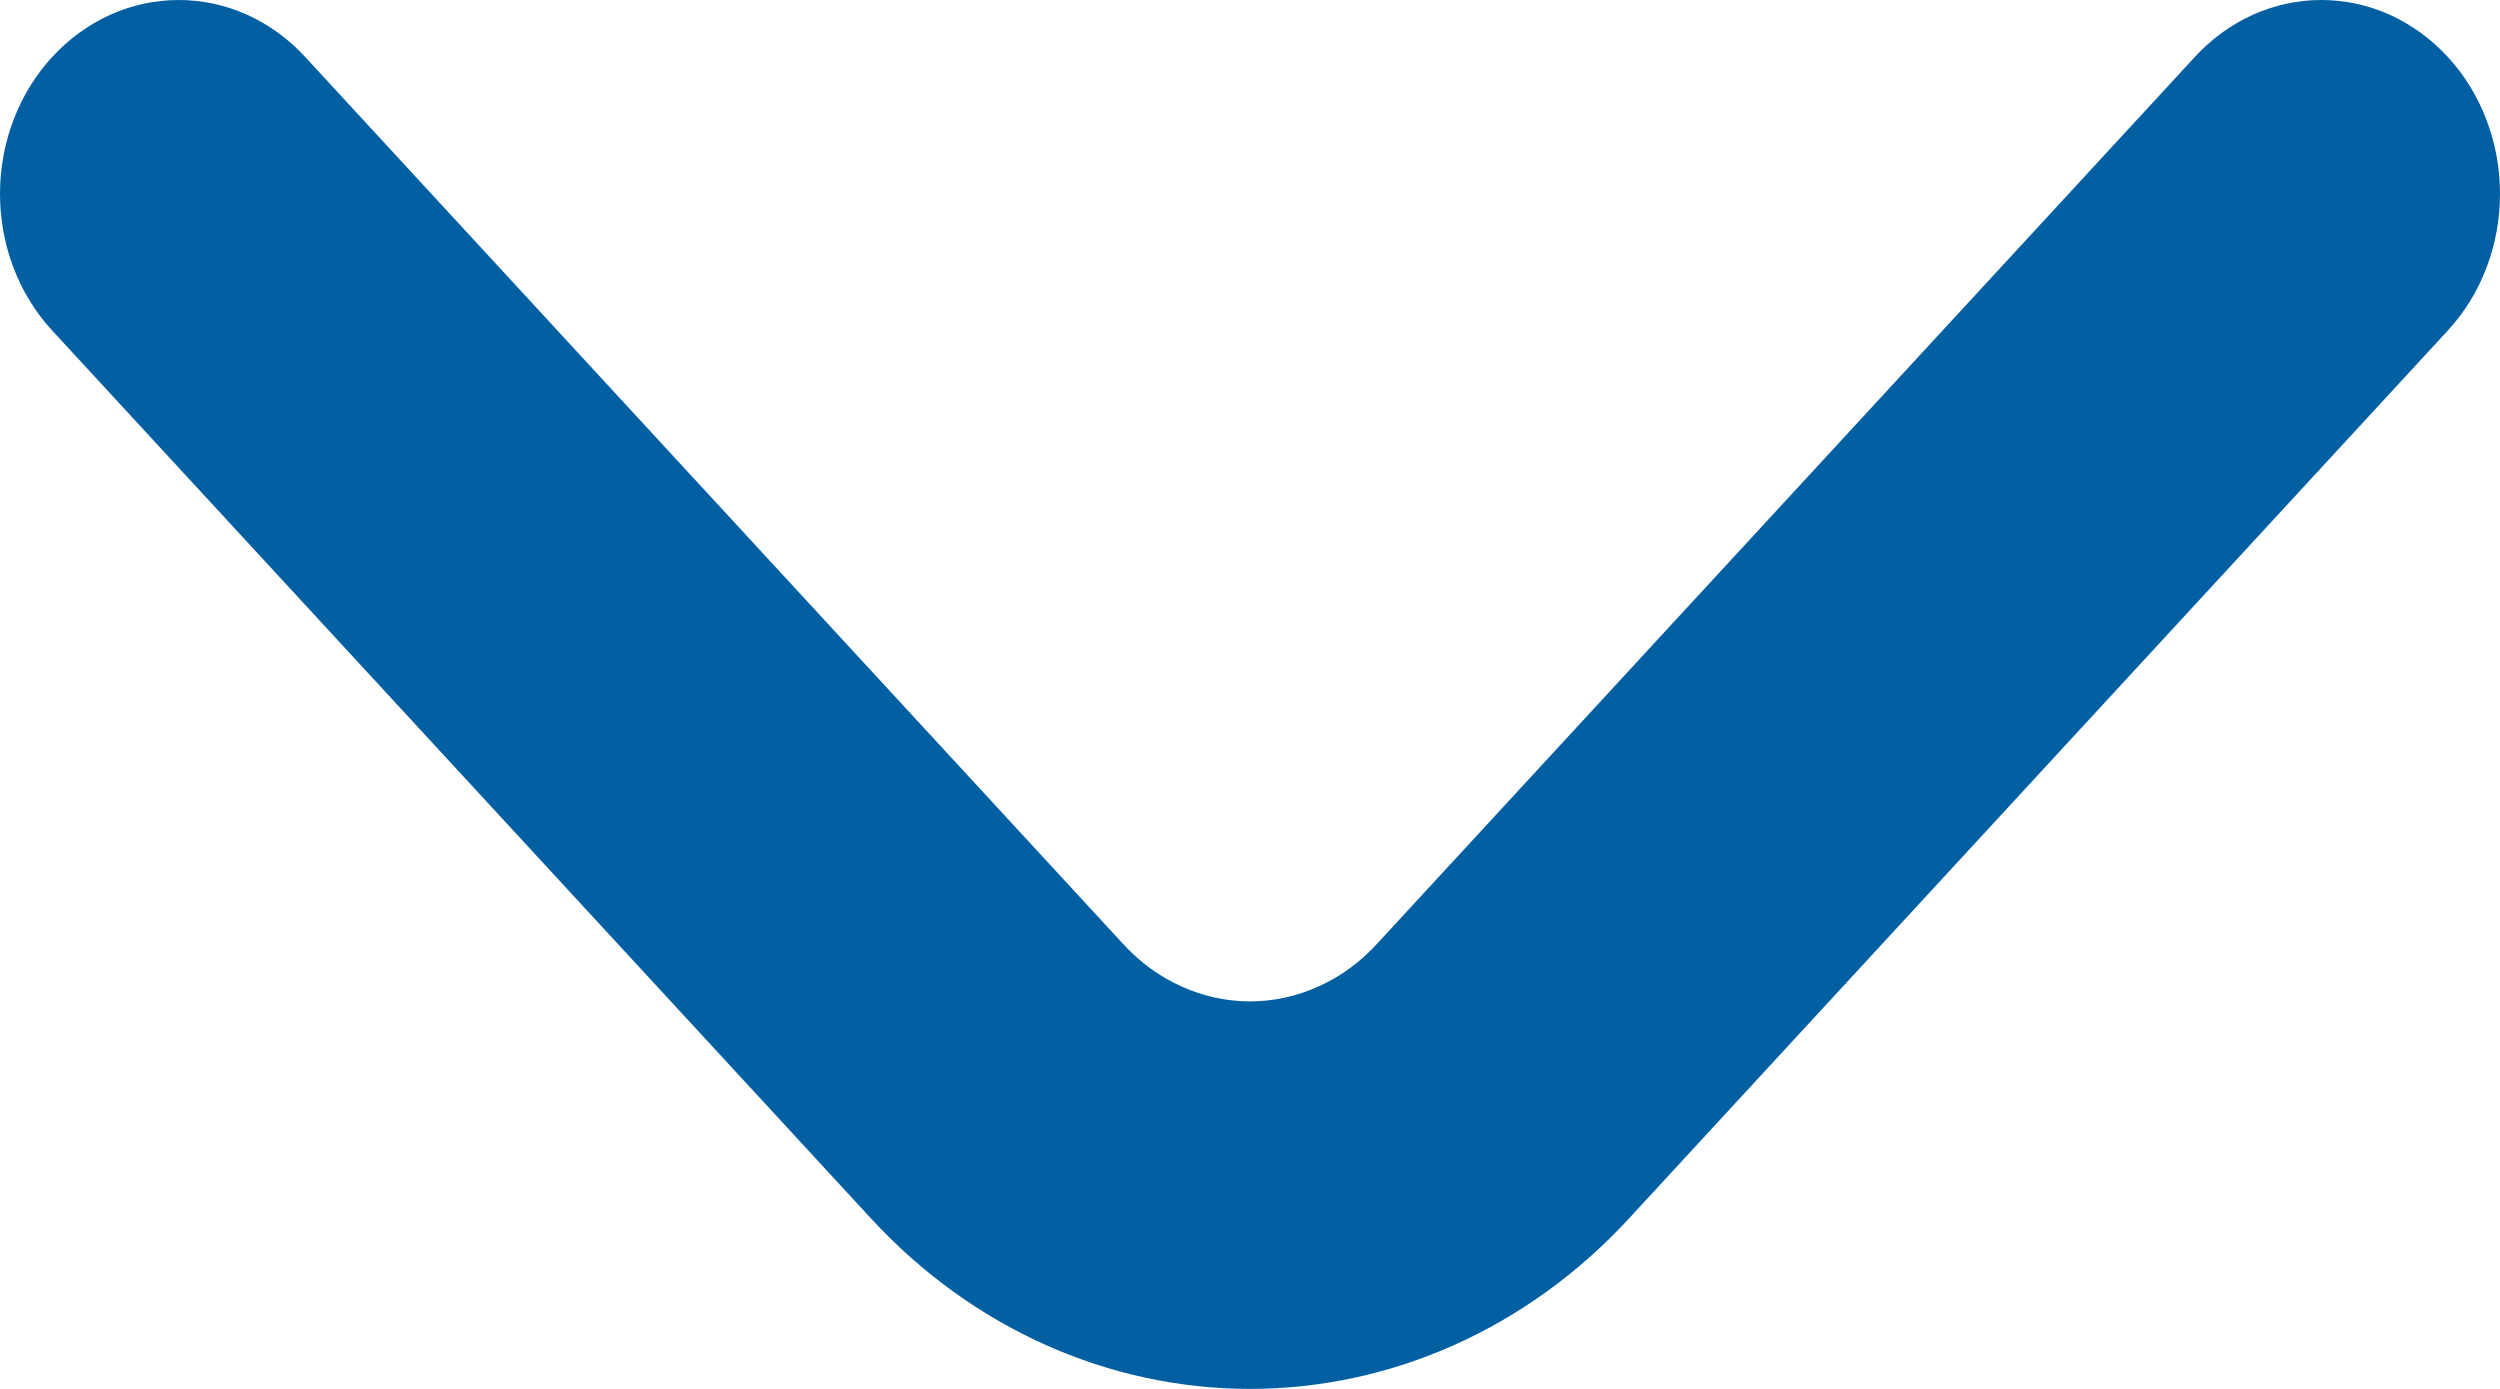 <svg width="18" height="10" viewBox="0 0 18 10" fill="none" xmlns="http://www.w3.org/2000/svg">
<path d="M0.374 0.412C0.493 0.282 0.636 0.178 0.792 0.107C0.949 0.036 1.117 0 1.287 0C1.456 0 1.624 0.036 1.781 0.107C1.938 0.178 2.08 0.282 2.199 0.412L8.087 6.797C8.207 6.928 8.349 7.032 8.506 7.102C8.662 7.173 8.83 7.21 9 7.21C9.17 7.21 9.338 7.173 9.494 7.102C9.651 7.032 9.793 6.928 9.913 6.797L15.801 0.412C15.92 0.282 16.062 0.178 16.219 0.107C16.376 0.036 16.544 0 16.713 0C16.883 0 17.051 0.036 17.208 0.107C17.364 0.178 17.507 0.282 17.626 0.412C17.866 0.674 18 1.027 18 1.395C18 1.764 17.866 2.117 17.626 2.378L11.725 8.777C11.002 9.56 10.022 10 9 10C7.978 10 6.998 9.56 6.275 8.777L0.374 2.378C0.134 2.117 0 1.764 0 1.395C0 1.027 0.134 0.674 0.374 0.412Z" fill="#0260A2"/>
</svg>
